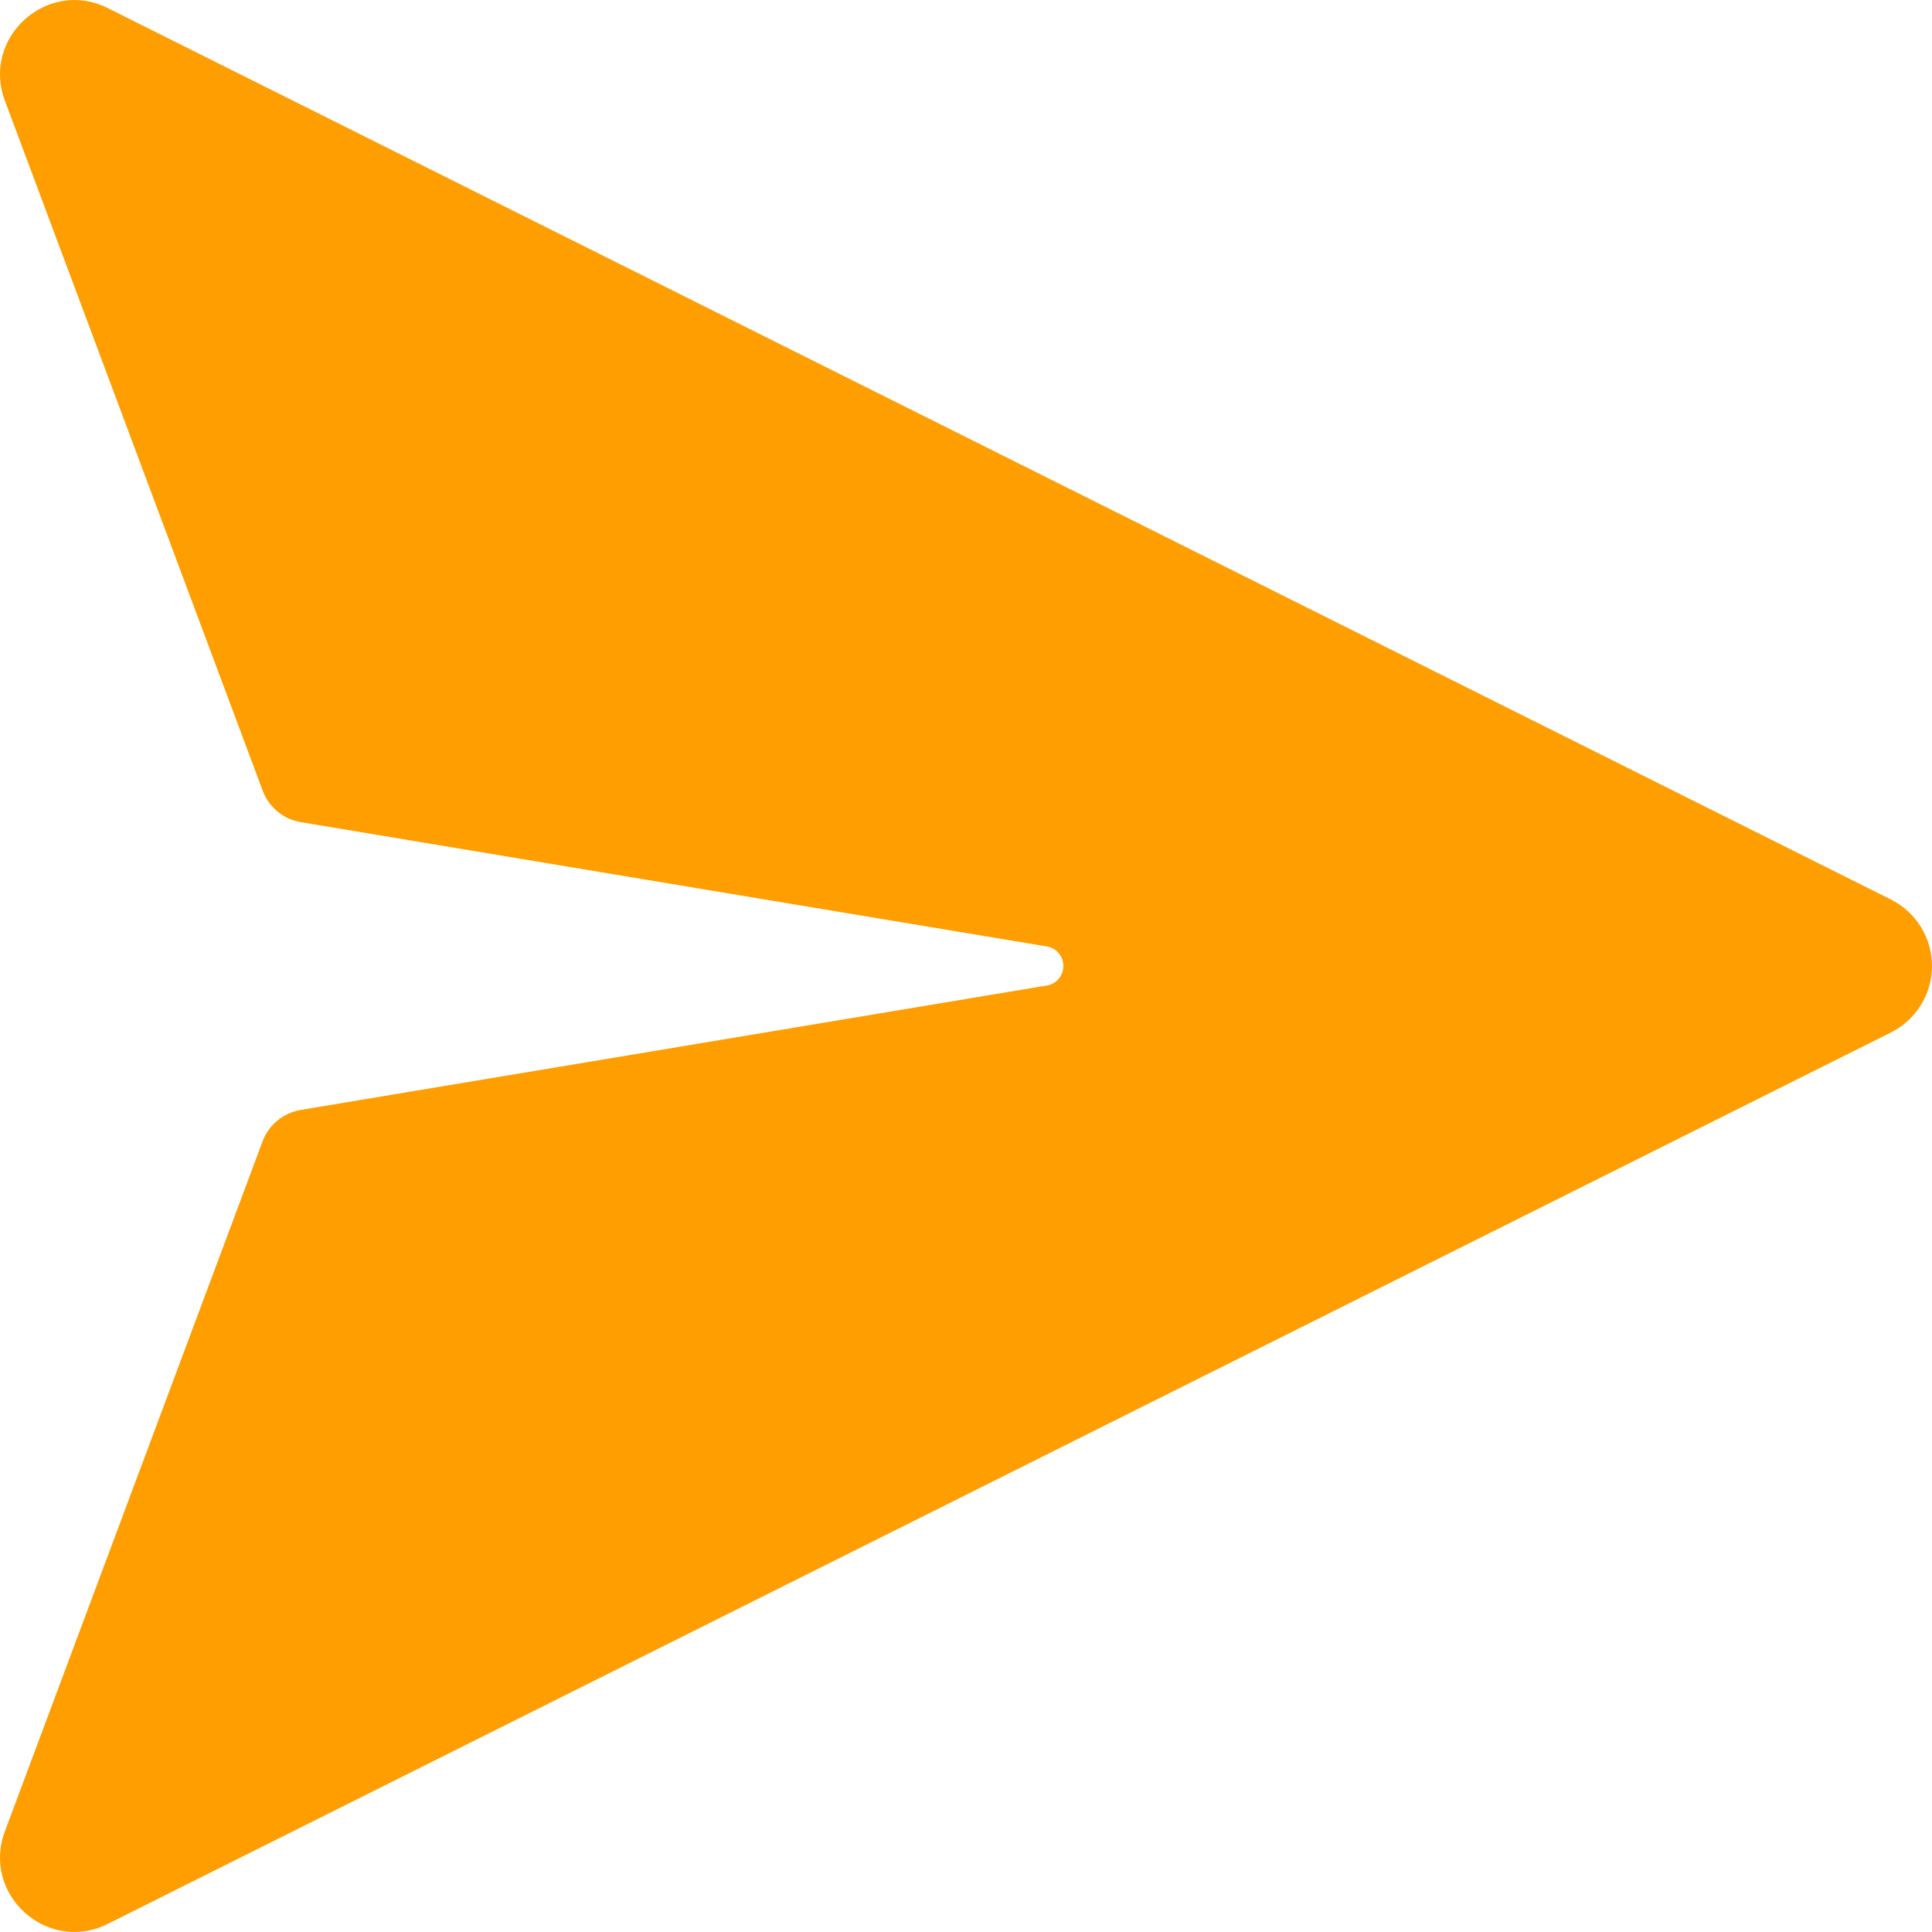 <svg width="20" height="20" viewBox="0 0 20 20" fill="none" xmlns="http://www.w3.org/2000/svg">
<path d="M10.837 10.202L3.113 11.49C3.025 11.505 2.941 11.543 2.872 11.6C2.802 11.657 2.749 11.732 2.718 11.816L0.054 18.949C-0.2 19.605 0.486 20.231 1.116 19.916L19.575 10.688C19.702 10.624 19.81 10.526 19.885 10.404C19.96 10.283 20 10.143 20 10C20 9.857 19.96 9.717 19.885 9.595C19.81 9.474 19.702 9.376 19.575 9.312L1.116 0.084C0.486 -0.231 -0.2 0.396 0.054 1.051L2.719 8.184C2.75 8.269 2.803 8.343 2.873 8.401C2.942 8.458 3.025 8.496 3.114 8.511L10.838 9.798C10.886 9.806 10.929 9.831 10.96 9.868C10.991 9.905 11.008 9.952 11.008 10C11.008 10.048 10.991 10.095 10.96 10.132C10.929 10.169 10.886 10.194 10.838 10.202H10.837Z" fill="#ff9e00"/>
</svg>
